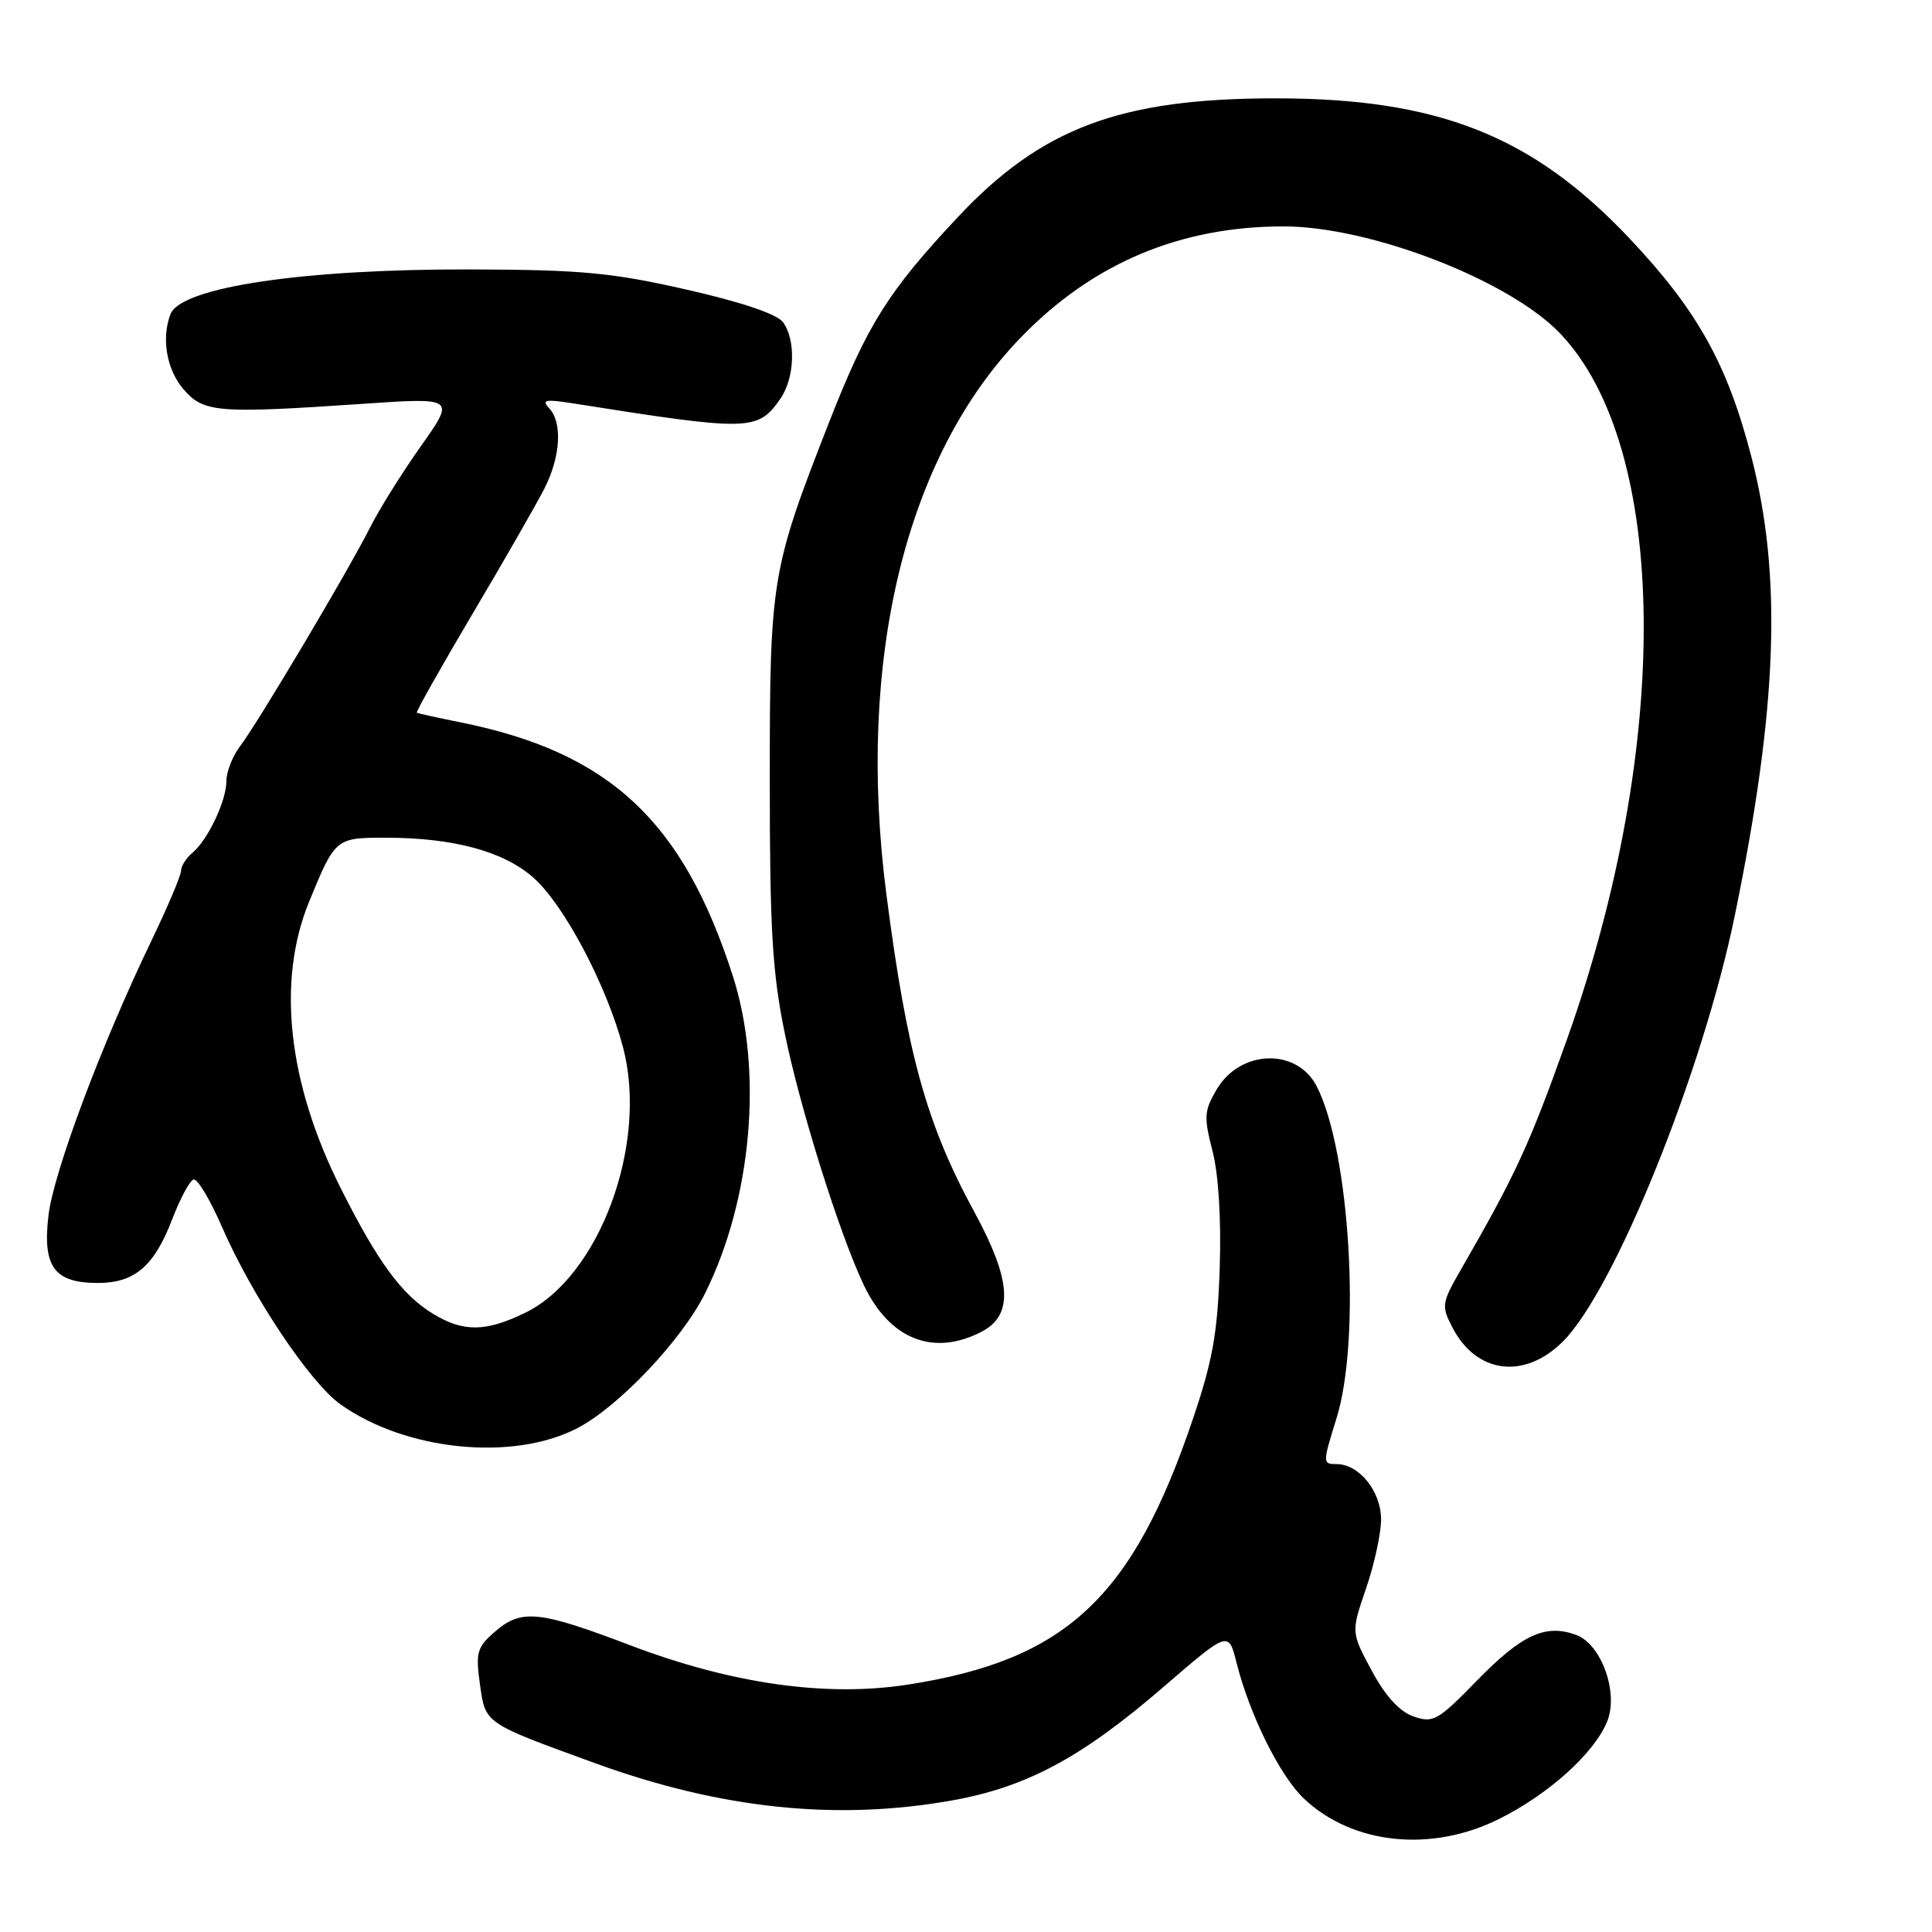 <?xml version="1.0" encoding="UTF-8" standalone="no"?>
<!DOCTYPE svg PUBLIC "-//W3C//DTD SVG 1.1//EN" "http://www.w3.org/Graphics/SVG/1.1/DTD/svg11.dtd" >
<svg xmlns="http://www.w3.org/2000/svg" xmlns:xlink="http://www.w3.org/1999/xlink" version="1.1" viewBox="0 0 256 256">
 <g >
 <path fill="currentColor"
d=" M 198.66 241.01 C 205.22 237.73 211.20 232.35 212.94 228.15 C 214.53 224.32 212.19 217.81 208.79 216.61 C 204.74 215.16 201.64 216.60 195.70 222.69 C 190.52 228.00 189.90 228.35 187.30 227.44 C 185.44 226.79 183.58 224.76 181.76 221.37 C 179.02 216.27 179.02 216.27 181.01 210.48 C 182.10 207.29 183.00 203.18 183.00 201.34 C 183.00 197.61 180.10 194.00 177.10 194.00 C 175.24 194.00 175.24 193.89 177.10 187.91 C 180.37 177.42 178.87 152.44 174.46 143.92 C 171.82 138.82 164.34 139.06 161.22 144.35 C 159.55 147.18 159.50 148.01 160.66 152.50 C 161.46 155.58 161.83 161.53 161.62 168.00 C 161.34 176.57 160.70 180.23 158.09 187.95 C 150.07 211.73 141.24 219.97 120.29 223.22 C 109.50 224.90 96.99 223.13 83.51 218.01 C 71.37 213.39 69.07 213.16 65.53 216.25 C 63.21 218.27 63.01 218.98 63.59 223.14 C 64.33 228.43 64.07 228.25 78.82 233.62 C 95.50 239.69 110.85 241.30 126.18 238.56 C 136.04 236.80 143.36 232.87 154.19 223.51 C 162.79 216.09 162.79 216.09 163.85 220.33 C 165.60 227.26 169.59 235.30 172.77 238.32 C 179.22 244.42 189.66 245.51 198.66 241.01 Z  M 76.50 189.24 C 81.98 186.39 90.34 177.57 93.42 171.38 C 99.64 158.91 101.13 141.85 97.11 129.34 C 90.49 108.75 80.75 99.68 61.00 95.71 C 57.98 95.10 55.38 94.53 55.23 94.44 C 55.07 94.36 58.39 88.48 62.58 81.39 C 66.78 74.31 71.06 66.83 72.11 64.79 C 74.29 60.52 74.56 55.99 72.75 54.07 C 71.72 52.97 72.28 52.87 76.00 53.46 C 99.40 57.16 100.39 57.14 103.40 52.84 C 105.31 50.11 105.49 45.04 103.75 42.69 C 102.96 41.62 98.27 40.03 91.00 38.38 C 81.11 36.13 77.11 35.75 62.50 35.70 C 40.22 35.63 23.96 38.05 22.59 41.63 C 21.36 44.82 22.08 48.98 24.30 51.56 C 26.97 54.67 28.73 54.82 47.92 53.52 C 60.33 52.67 60.33 52.67 55.79 59.09 C 53.29 62.61 50.22 67.53 48.98 70.00 C 46.10 75.71 34.20 95.73 31.81 98.88 C 30.81 100.20 30.00 102.26 30.00 103.48 C 30.00 106.12 27.54 111.30 25.48 113.02 C 24.67 113.69 24.00 114.75 23.99 115.37 C 23.99 115.99 22.25 120.10 20.13 124.51 C 13.42 138.44 7.10 155.31 6.42 161.07 C 5.62 167.86 7.19 170.00 12.96 170.00 C 17.84 170.00 20.43 167.79 22.82 161.55 C 23.87 158.82 25.14 156.45 25.64 156.29 C 26.14 156.12 27.85 158.97 29.43 162.61 C 33.40 171.72 41.07 183.21 45.11 186.08 C 53.76 192.24 67.97 193.67 76.50 189.24 Z  M 207.10 177.75 C 213.95 170.90 225.61 142.03 229.86 121.36 C 235.54 93.78 236.17 76.34 232.06 60.50 C 228.87 48.20 224.88 41.06 215.83 31.50 C 203.00 17.95 190.53 13.03 169.00 13.03 C 148.45 13.03 137.99 16.95 126.89 28.80 C 117.66 38.65 114.94 42.99 109.86 55.95 C 102.20 75.52 102.00 76.71 102.00 103.34 C 102.00 123.16 102.33 128.82 103.98 136.89 C 106.00 146.83 111.25 163.54 114.46 170.28 C 117.88 177.47 123.67 179.77 130.05 176.47 C 134.32 174.26 134.05 169.68 129.12 160.62 C 122.76 148.94 120.19 139.67 117.45 118.50 C 113.44 87.52 119.95 60.54 135.25 44.73 C 144.78 34.88 156.33 30.00 170.10 30.00 C 181.56 30.00 199.97 37.12 206.70 44.16 C 221.13 59.25 221.54 98.60 207.66 137.64 C 202.66 151.69 200.87 155.57 193.60 168.19 C 191.02 172.66 190.97 173.04 192.45 175.89 C 195.62 182.04 202.00 182.84 207.10 177.75 Z  M 57.37 174.08 C 53.24 171.56 50.06 167.24 45.14 157.43 C 38.14 143.49 36.65 130.01 40.95 119.50 C 44.41 111.06 44.48 111.00 51.07 111.00 C 60.03 111.00 66.70 112.79 70.65 116.27 C 74.72 119.84 80.37 130.52 82.55 138.75 C 85.94 151.55 79.44 169.19 69.57 173.96 C 64.34 176.50 61.38 176.53 57.37 174.08 Z "/>
</g>
</svg>